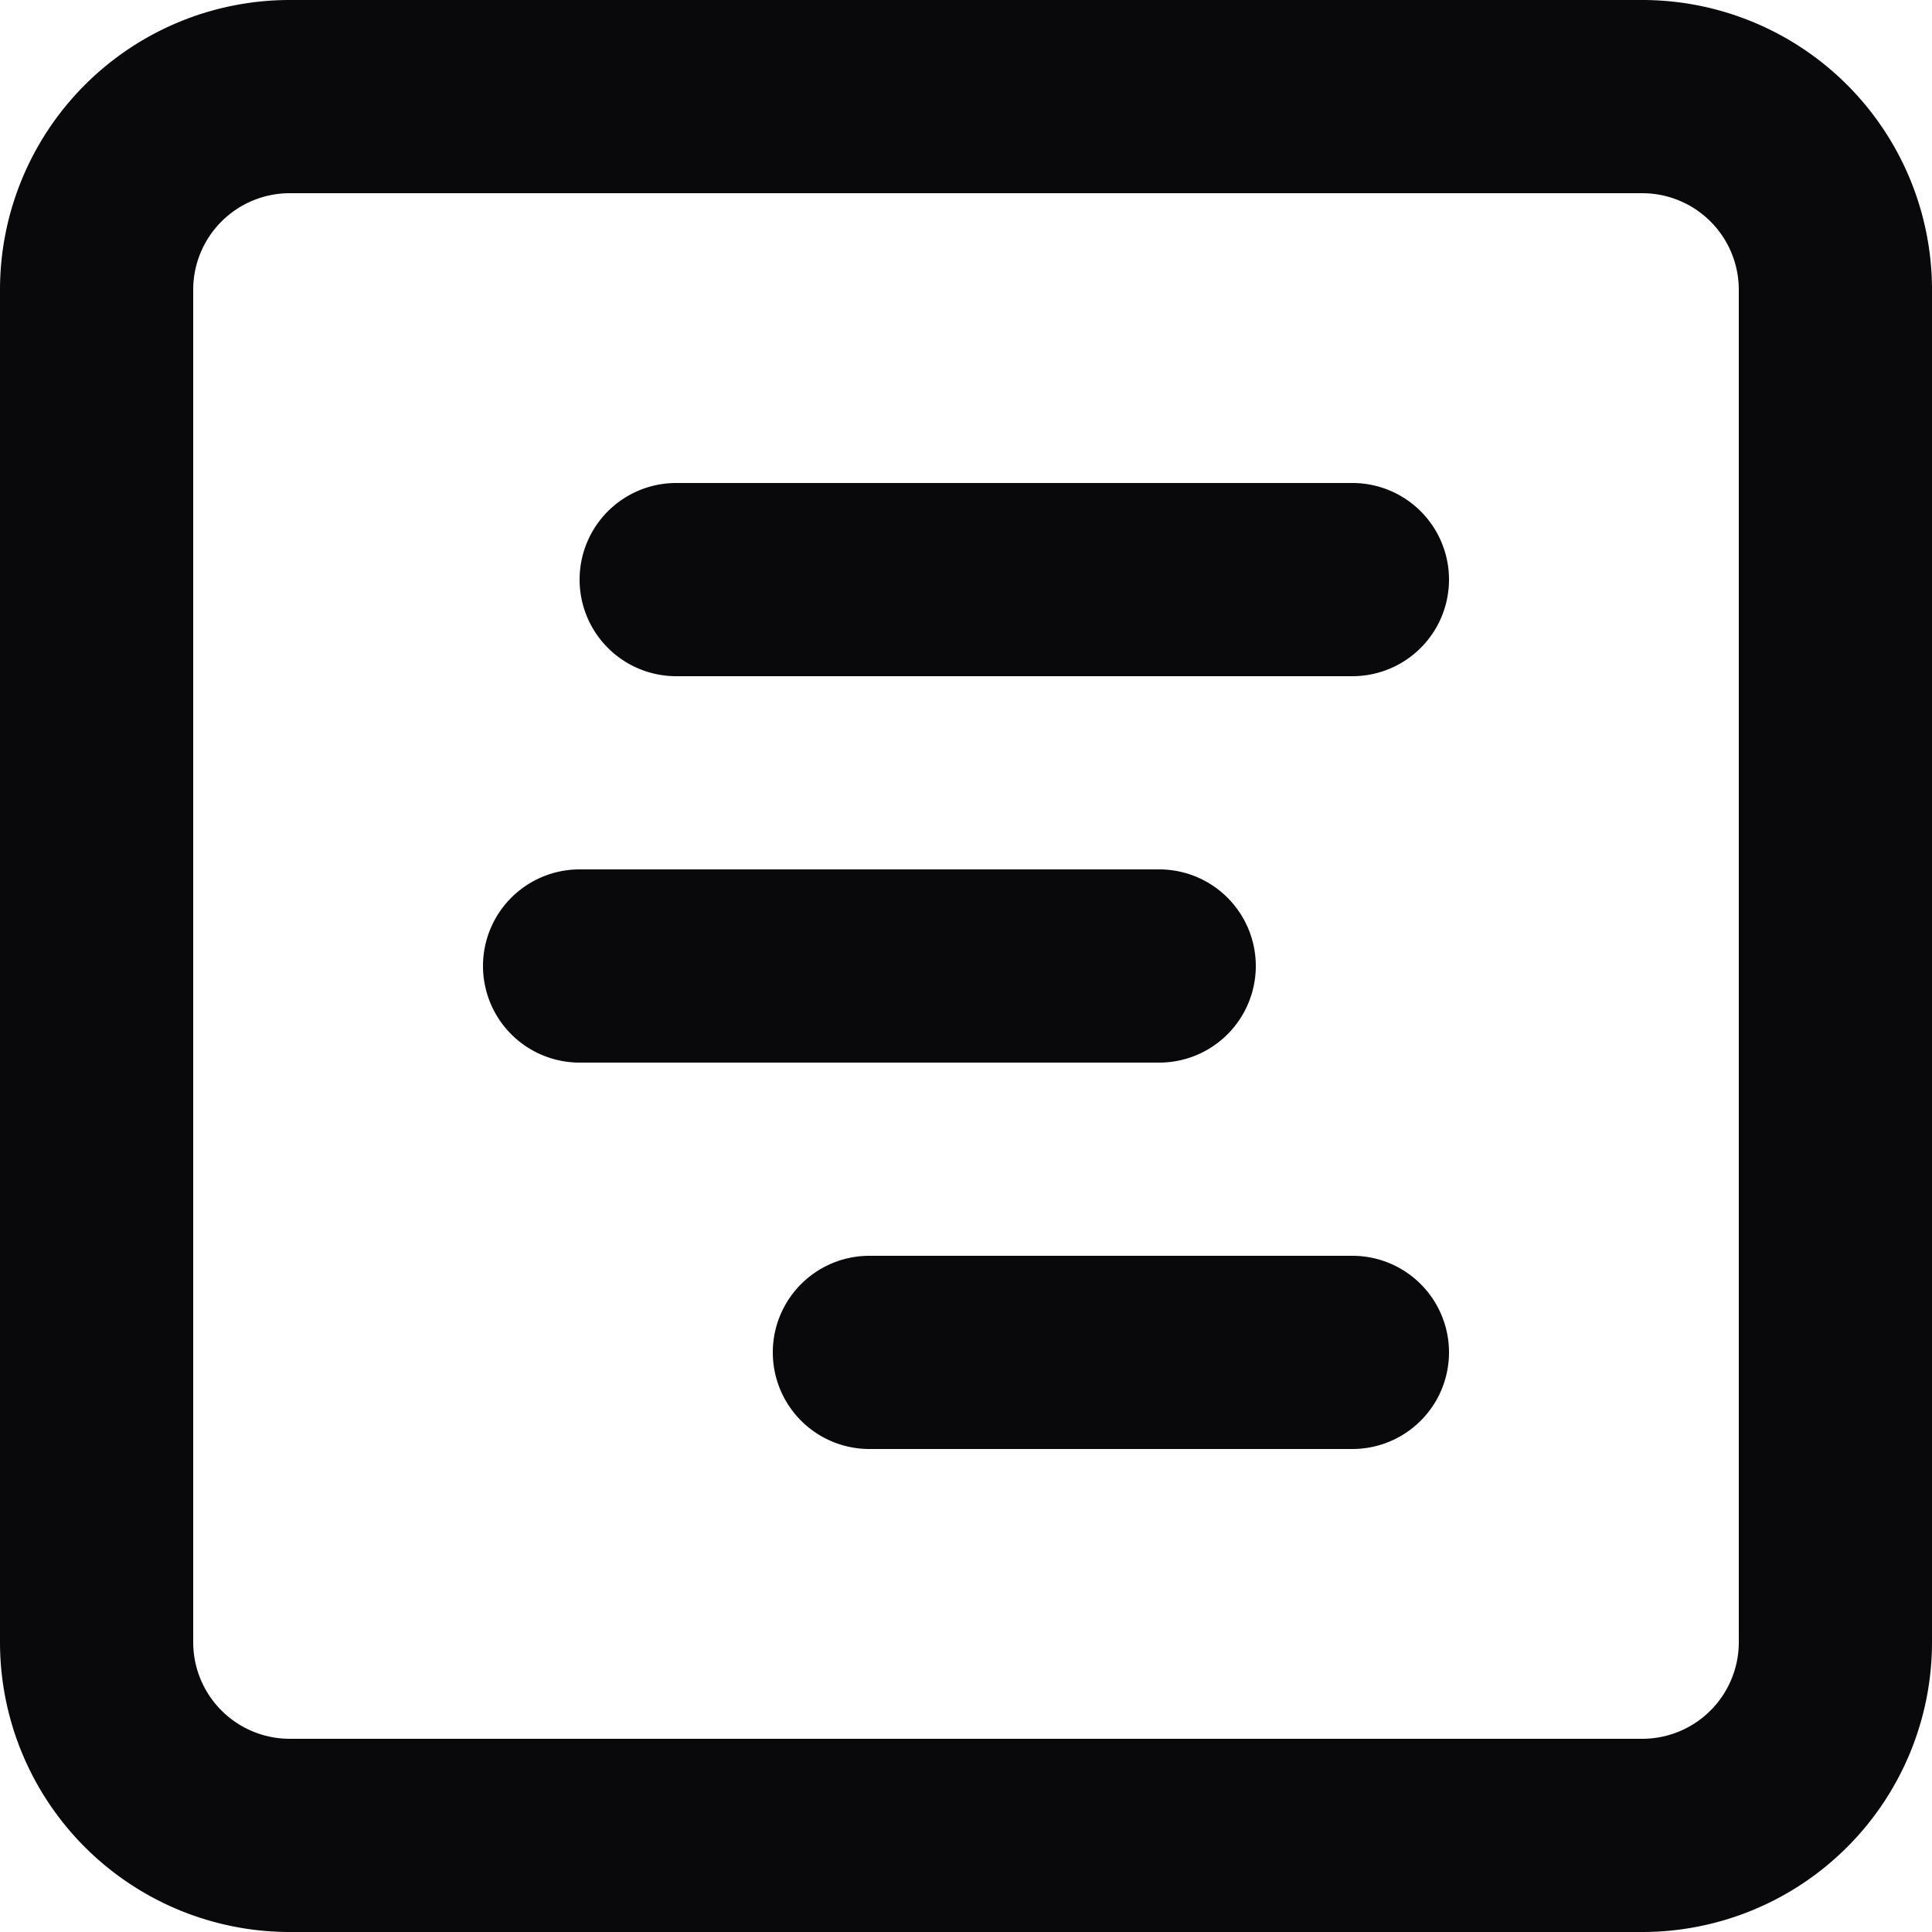 <svg id="square-gantt-chart" xmlns="http://www.w3.org/2000/svg" width="20" height="20" viewBox="0 0 20 20">
  <path id="Vector" d="M7,5A1,1,0,0,0,7,7Zm7,2a1,1,0,0,0,0-2ZM6,9a1,1,0,0,0,0,2Zm6,2a1,1,0,0,0,0-2ZM9,13a1,1,0,0,0,0,2Zm5,2a1,1,0,0,0,0-2ZM3,2H17V0H3ZM17,2a1,1,0,0,1,1,1h2a3,3,0,0,0-3-3Zm1,1V17h2V3Zm0,14a1,1,0,0,1-1,1v2a3,3,0,0,0,3-3Zm-1,1H3v2H17ZM3,18a1,1,0,0,1-1-1H0a3,3,0,0,0,3,3ZM2,17V3H0V17ZM2,3A1,1,0,0,1,3,2V0A3,3,0,0,0,0,3ZM7,7h7V5H7ZM6,11h6V9H6Zm3,4h5V13H9Z" fill="#09090b"/>
</svg>
